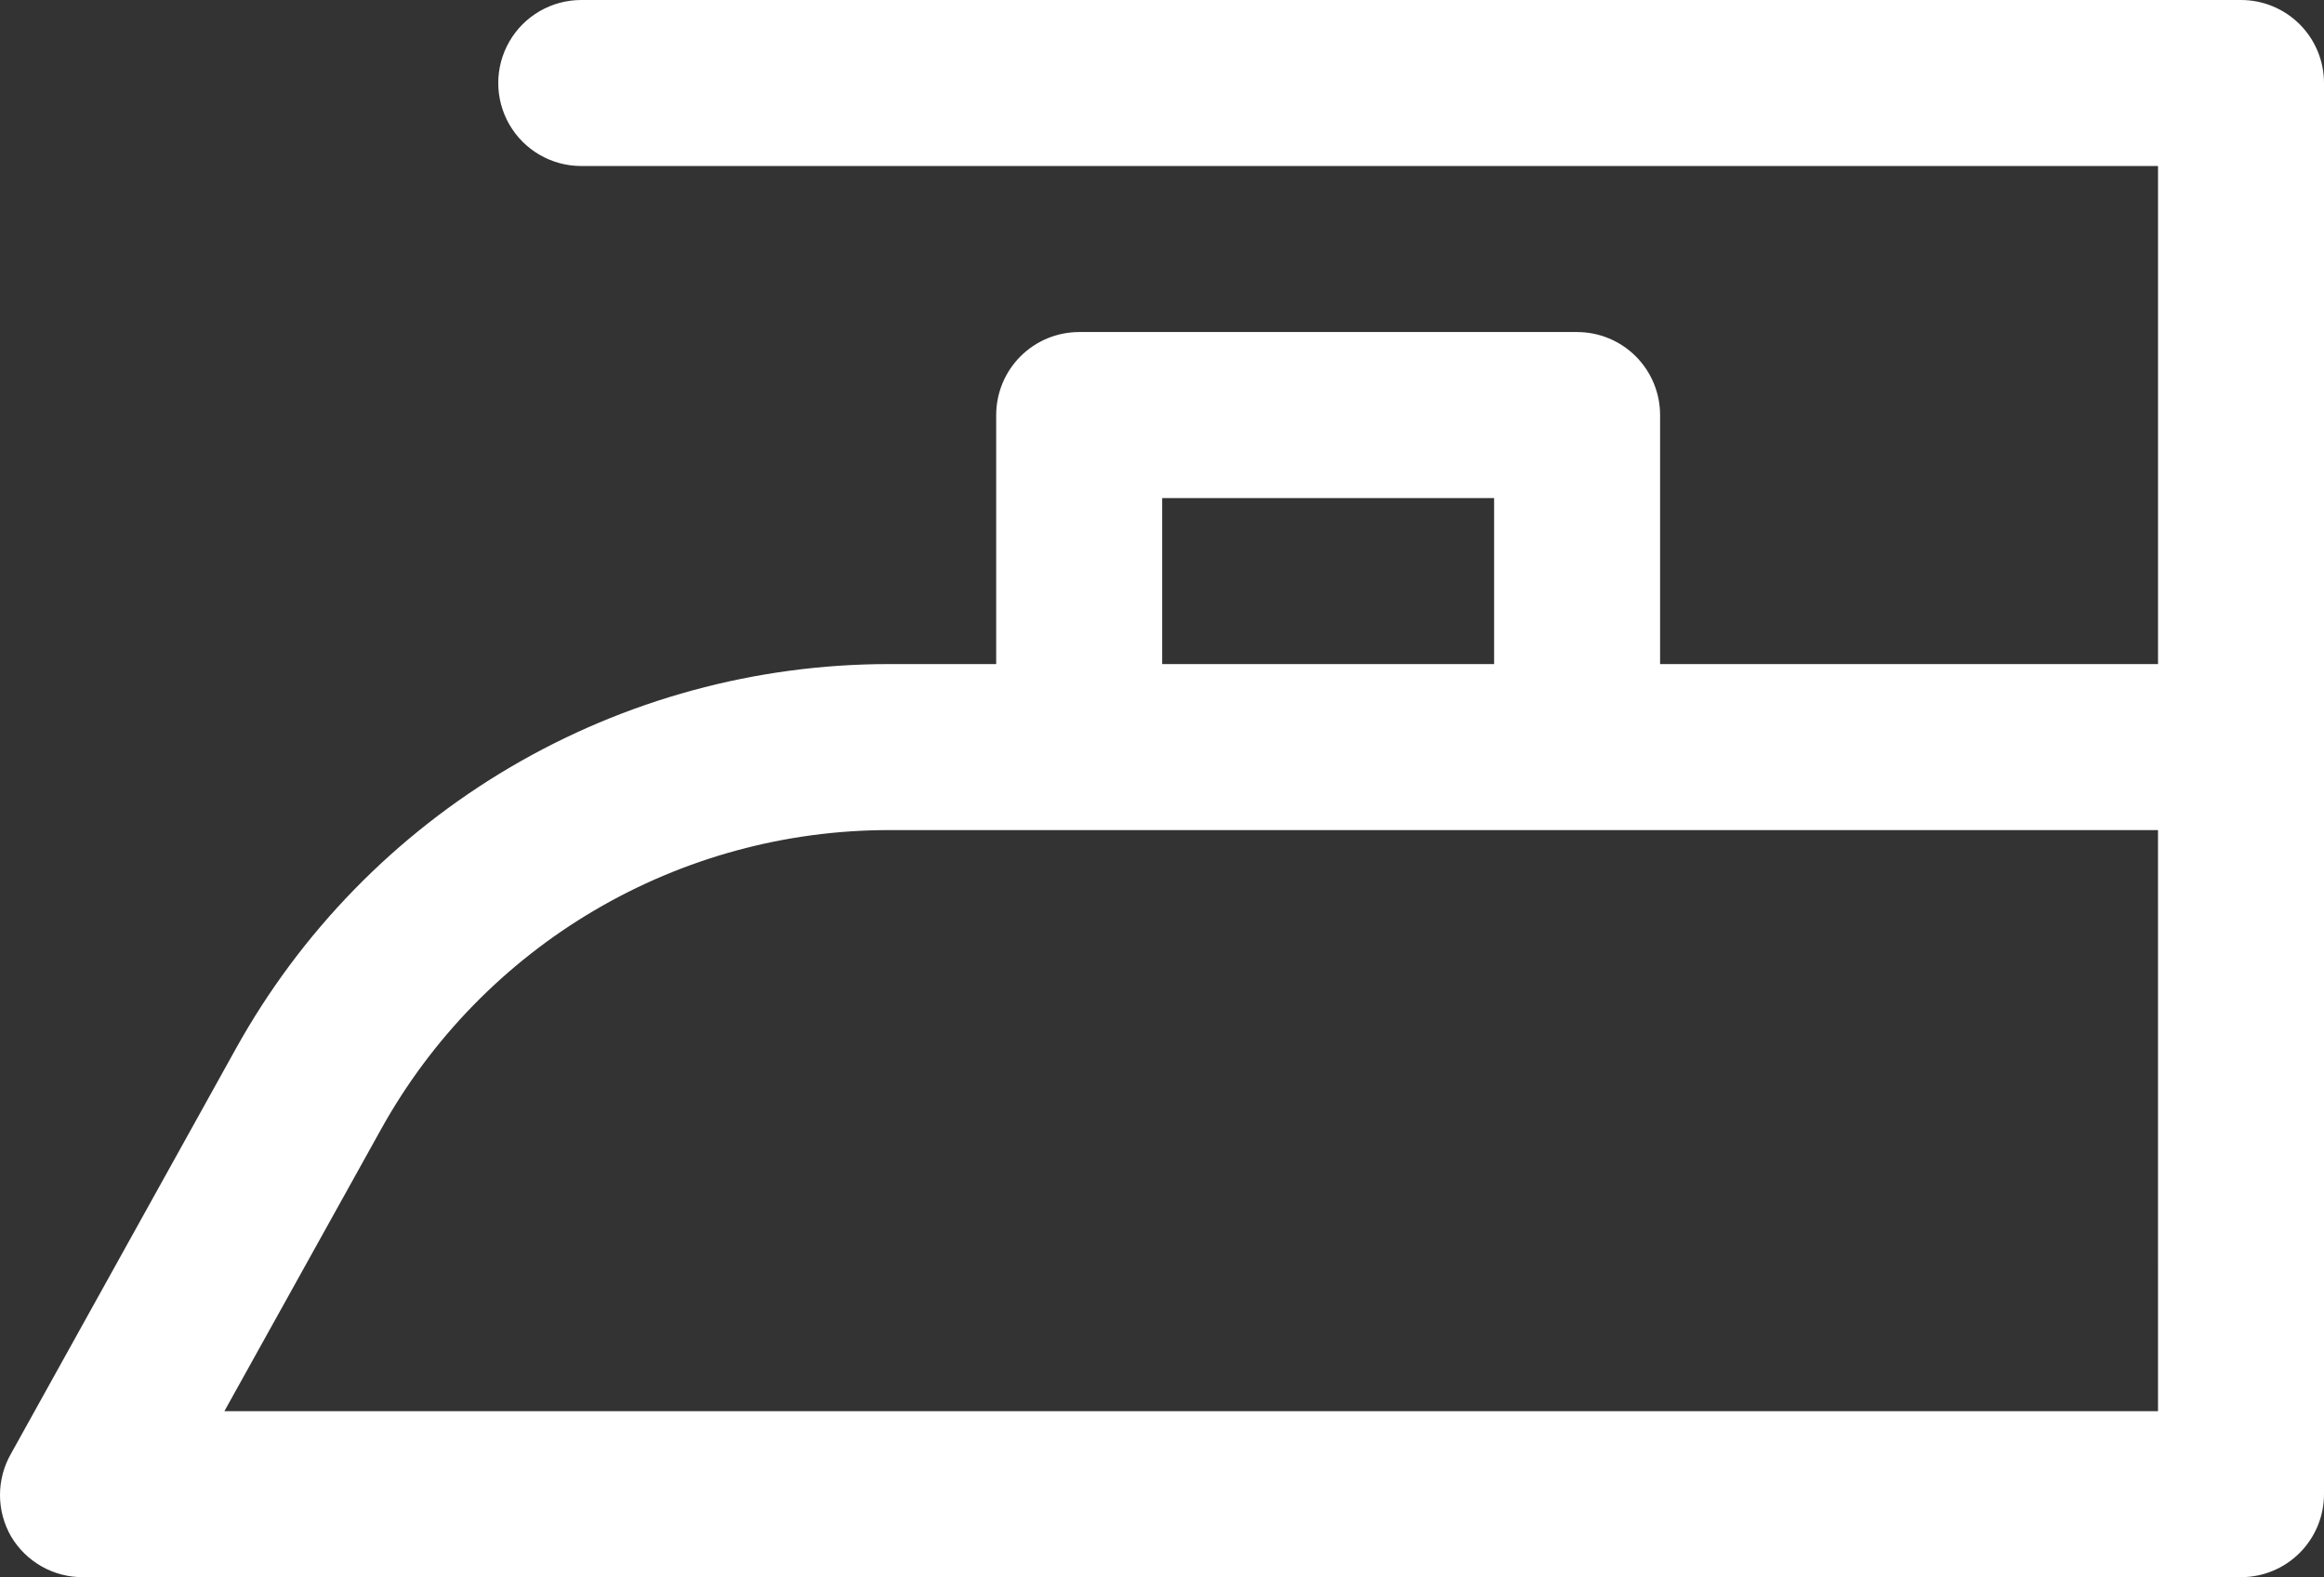 <?xml version="1.0" encoding="UTF-8" standalone="no"?>
<svg
   width="490.071pt"
   height="332.501pt"
   version="1.1"
   viewBox="0 0 490.071 332.501"
   id="svg634"
   sodipodi:docname="iron_white.svg"
   inkscape:version="1.2.2 (732a01da63, 2022-12-09)"
   xmlns:inkscape="http://www.inkscape.org/namespaces/inkscape"
   xmlns:sodipodi="http://sodipodi.sourceforge.net/DTD/sodipodi-0.dtd"
   xmlns="http://www.w3.org/2000/svg"
   xmlns:svg="http://www.w3.org/2000/svg">
  <rect x="0" y="0" width="490.071" height="332.501" fill="#333333" stroke="none"/>
  <defs
     id="defs638" />
  <sodipodi:namedview
     id="namedview636"
     pagecolor="#ffffff"
     bordercolor="#000000"
     borderopacity="0.25"
     inkscape:showpageshadow="2"
     inkscape:pageopacity="0.0"
     inkscape:pagecheckerboard="0"
     inkscape:deskcolor="#d1d1d1"
     inkscape:document-units="pt"
     showgrid="false"
     inkscape:zoom="0.89785714"
     inkscape:cx="180.42959"
     inkscape:cy="35.640414"
     inkscape:window-width="1350"
     inkscape:window-height="925"
     inkscape:window-x="173"
     inkscape:window-y="0"
     inkscape:window-maximized="0"
     inkscape:current-layer="svg634" />
  <path
     d="m 472.57,8e-4 h -350 c -6.254,0 -12.031,3.336 -15.156,8.75 -3.125,5.414 -3.125,12.086 0,17.5 3.125,5.414 8.902,8.75 15.156,8.75 h 332.5 v 105 h -105 v -52.5 c 0,-4.641 -1.844,-9.094 -5.125,-12.375 -3.281,-3.281 -7.734,-5.125 -12.375,-5.125 h -105 c -4.641,0 -9.094,1.844 -12.375,5.125 -3.281,3.281 -5.125,7.734 -5.125,12.375 v 52.5 h -22.574 c -28.098,-0.008 -55.684,7.504 -79.902,21.75 -24.215,14.246 -44.18,34.711 -57.824,59.273 l -47.426,85.402 c -3.125,5.414 -3.125,12.086 0,17.5 3.184,5.367 8.984,8.637 15.227,8.574 h 455 c 4.641,0 9.094,-1.844 12.375,-5.125 3.281,-3.281 5.125,-7.734 5.125,-12.375 V 17.5 c 0,-4.641 -1.844,-9.094 -5.125,-12.375 C 481.665,1.844 477.211,0 472.571,0 Z m -227.5,105 h 70 v 35 h -70 z m 210,192.5 h -407.75 l 33.074,-59.5 c 10.613,-19.098 26.141,-35.008 44.969,-46.086 18.832,-11.078 40.285,-16.918 62.133,-16.914 h 267.57 z"
     id="path632"
     style="fill:#ffffff" />
</svg>
